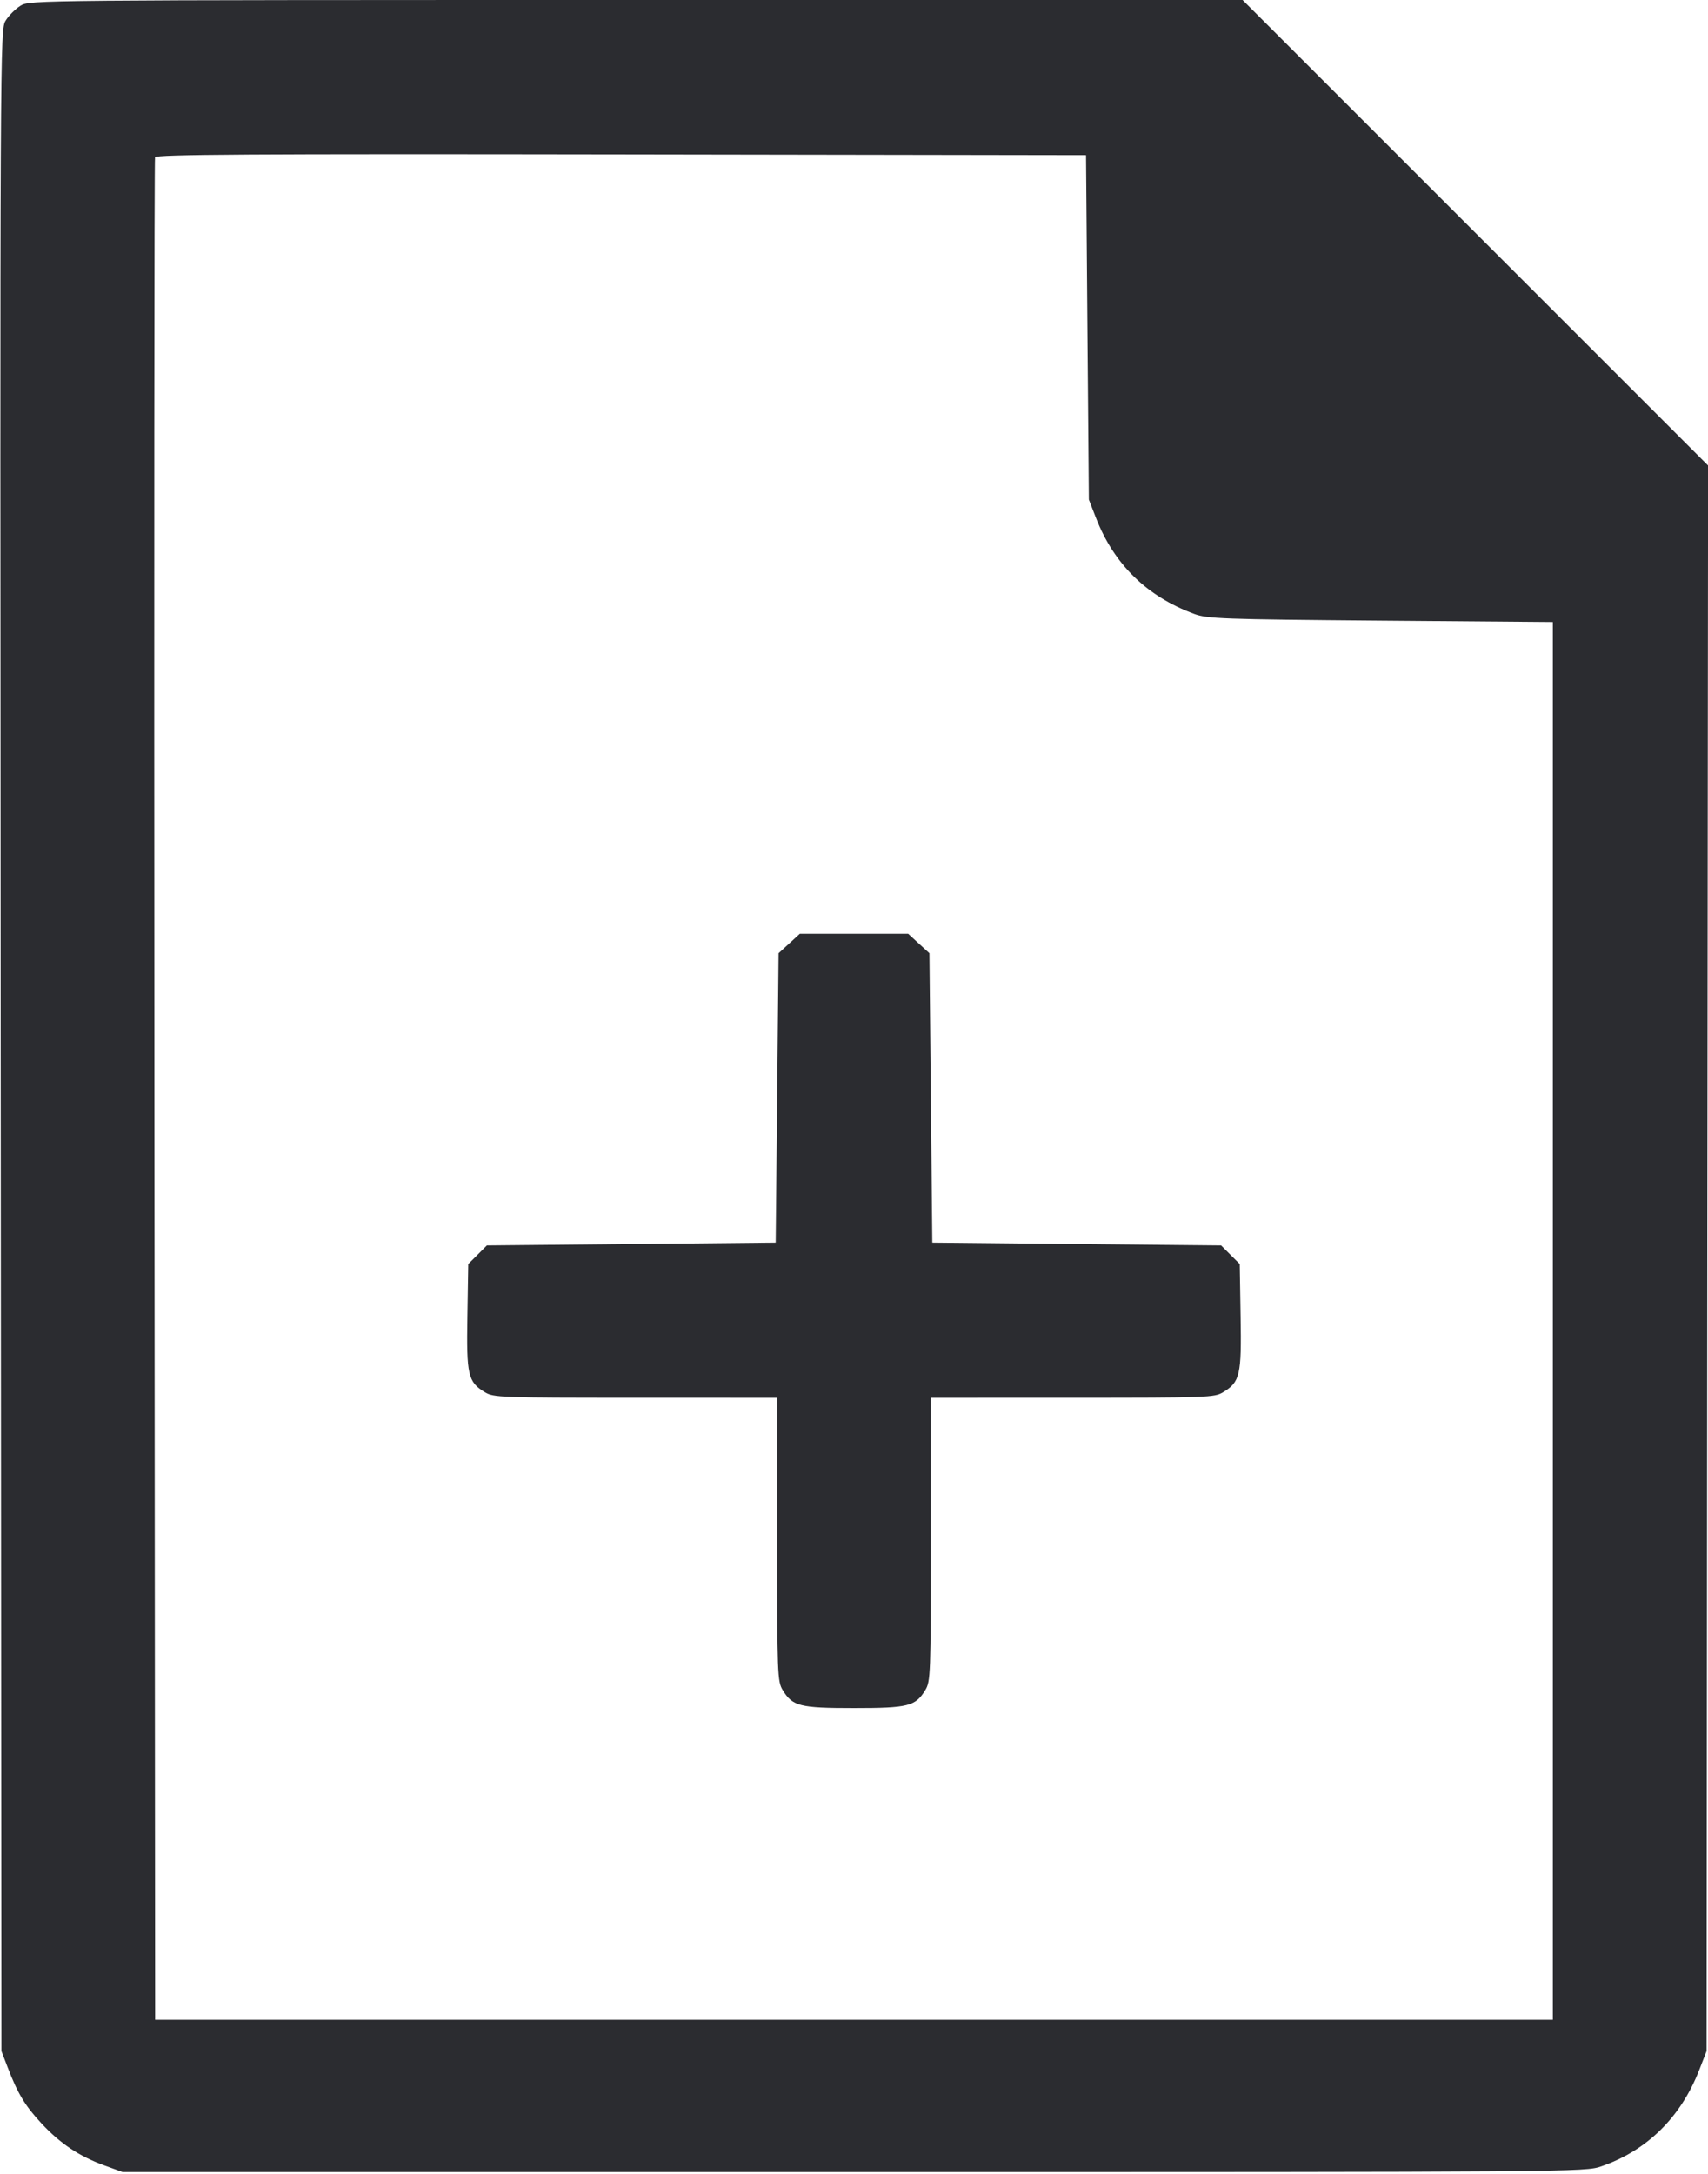 <svg width="44" height="56" viewBox="0 0 44 56" fill="none" xmlns="http://www.w3.org/2000/svg"><path d="M0.531 0.146 C 0.400 0.226,0.226 0.400,0.146 0.531 C 0.001 0.769,-0.000 0.918,0.018 26.803 L 0.037 52.837 0.193 53.244 C 0.455 53.929,0.640 54.237,1.064 54.695 C 1.548 55.217,2.039 55.546,2.685 55.781 L 3.160 55.953 21.992 55.953 C 40.647 55.953,40.828 55.952,41.251 55.806 C 42.425 55.402,43.299 54.543,43.773 53.326 L 43.963 52.837 43.982 32.414 L 44.002 11.992 38.006 5.996 L 32.010 -0.000 16.390 0.000 C 0.933 0.001,0.768 0.002,0.531 0.146 M28.013 8.433 L 28.050 12.870 28.236 13.348 C 28.700 14.539,29.546 15.364,30.763 15.814 C 31.101 15.939,31.486 15.953,35.567 15.987 L 40.003 16.023 40.003 34.027 L 40.003 52.030 22.000 52.030 L 3.997 52.030 3.978 28.087 C 3.968 14.918,3.975 4.102,3.994 4.051 C 4.022 3.978,6.462 3.963,16.003 3.978 L 27.977 3.997 28.013 8.433 M20.331 24.304 L 20.057 24.555 20.020 28.283 L 19.983 32.010 16.263 32.047 L 12.543 32.083 12.303 32.323 L 12.063 32.562 12.041 33.913 C 12.015 35.422,12.056 35.599,12.489 35.863 C 12.713 36.000,12.883 36.006,16.372 36.006 L 20.020 36.007 20.020 39.655 C 20.021 43.144,20.027 43.314,20.164 43.538 C 20.417 43.953,20.603 44.000,22.000 44.000 C 23.397 44.000,23.583 43.953,23.836 43.538 C 23.973 43.314,23.979 43.144,23.980 39.655 L 23.980 36.007 27.628 36.006 C 31.117 36.006,31.287 36.000,31.511 35.863 C 31.944 35.599,31.985 35.422,31.959 33.913 L 31.937 32.562 31.697 32.323 L 31.457 32.083 27.737 32.047 L 24.017 32.010 23.980 28.283 L 23.943 24.555 23.669 24.304 L 23.395 24.053 22.000 24.053 L 20.605 24.053 20.331 24.304 " fill="#2B2C30" stroke="none" fill-rule="evenodd"></path></svg>